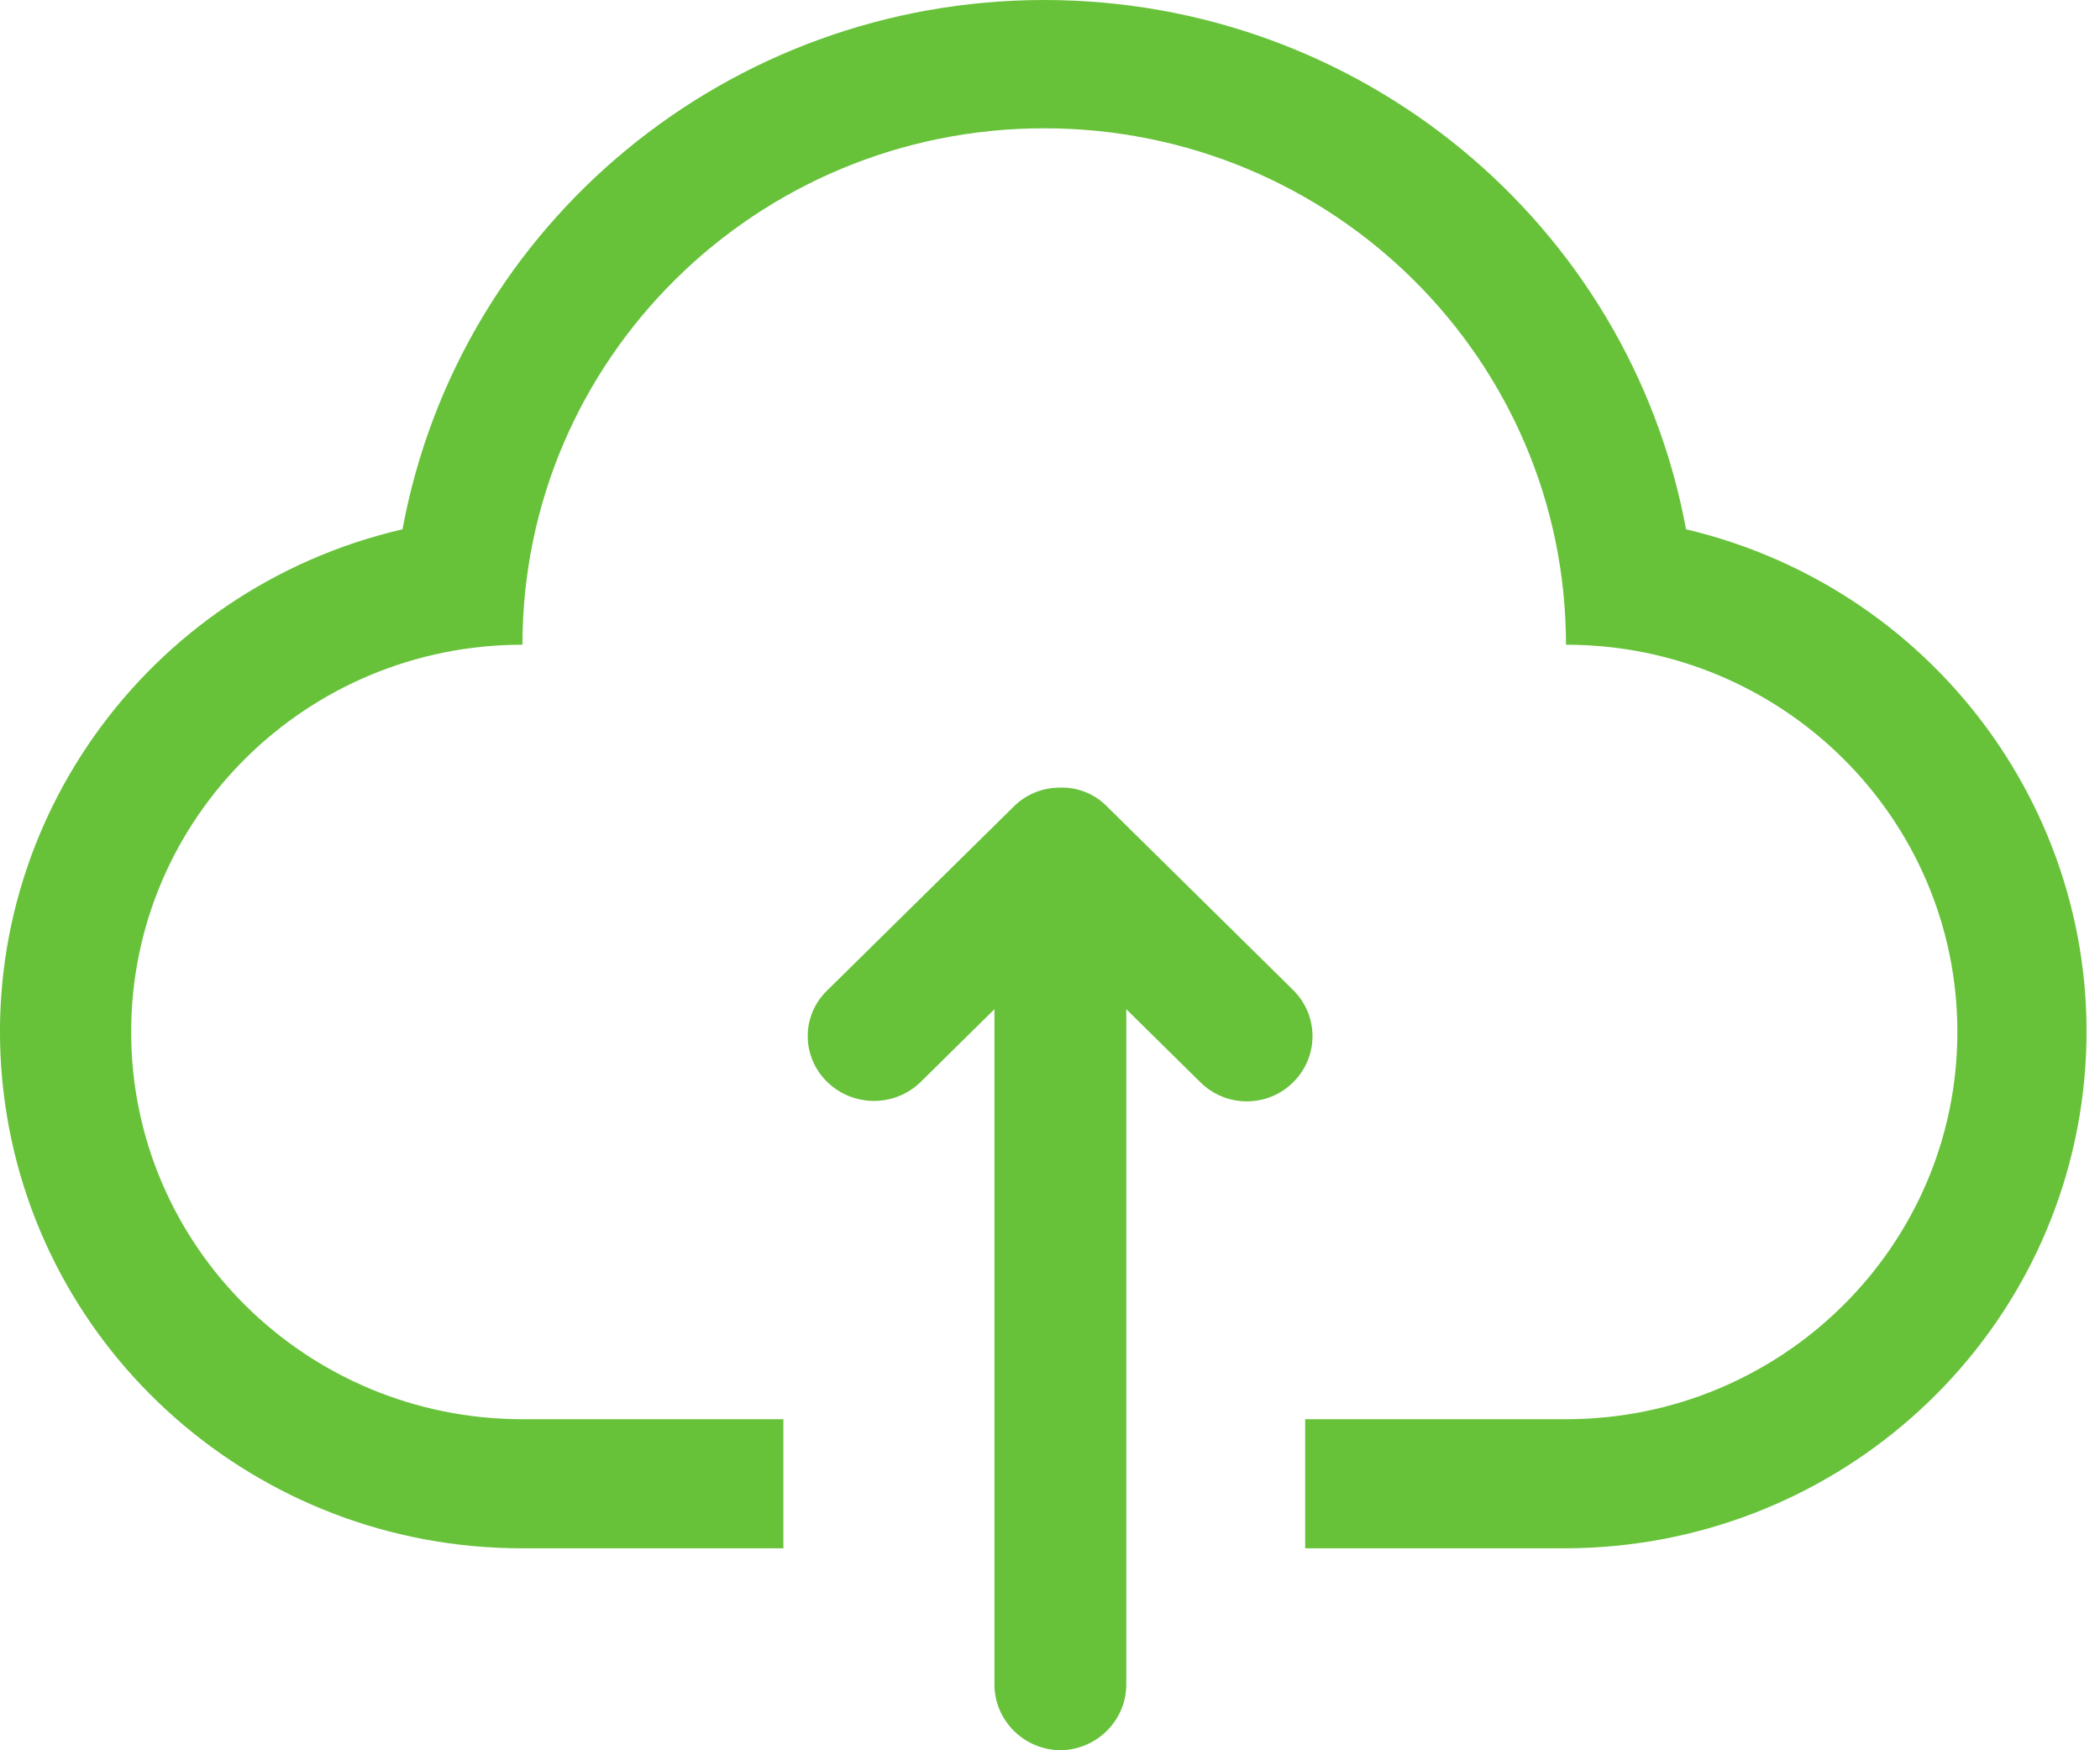 <?xml version="1.0" encoding="utf-8"?>
<svg width="24px" height="20px" viewBox="0 0 24 20" version="1.1" xmlns:xlink="http://www.w3.org/1999/xlink" xmlns="http://www.w3.org/2000/svg">
  <defs>
    <filter id="filter_1">
      <feColorMatrix in="SourceGraphic" type="matrix" values="0 0 0 0 1 0 0 0 0 1 0 0 0 0 1 0 0 0 1 0" />
    </filter>
  </defs>
  <g id="上传议程" filter="url(#filter_1)">
    <path d="M17.897 7.367C17.897 4.108 15.228 1.466 11.934 1.466C8.641 1.466 5.971 4.108 5.971 7.367C3.501 7.367 1.499 9.348 1.499 11.792C1.499 14.236 3.501 16.217 5.971 16.217L5.971 17.692C2.942 17.696 0.391 15.452 0.04 12.475C-0.31 9.498 1.651 6.733 4.6 6.048C5.249 2.544 8.335 -3.27537e-16 11.934 0C15.534 3.27537e-16 18.62 2.544 19.269 6.048C22.207 6.744 24.155 9.503 23.806 12.472C23.456 15.442 20.918 17.683 17.897 17.692L17.897 16.217C20.367 16.217 22.37 14.236 22.37 11.792C22.37 9.348 20.367 7.367 17.897 7.367ZM5.971 16.217L8.953 16.217L8.953 17.692L5.971 17.692L5.971 16.217ZM14.916 16.217L17.897 16.217L17.897 17.692L14.916 17.692L14.916 16.217Z" id="Shape" fill="#67C23A" stroke="none" />
    <path d="M3.641 2.532L3.641 10.254C3.637 10.663 3.303 10.994 2.887 11C2.472 10.994 2.138 10.663 2.134 10.254L2.134 2.532L1.285 3.369C0.989 3.652 0.518 3.65 0.224 3.364C0.082 3.227 0.001 3.039 6.76597e-06 2.843C-0.001 2.646 0.078 2.458 0.22 2.32L2.359 0.212C2.499 0.074 2.69 -0.002 2.889 0C3.087 -0.005 3.278 0.071 3.416 0.211L5.555 2.32C5.842 2.611 5.84 3.075 5.551 3.364C5.411 3.505 5.221 3.584 5.021 3.585C4.822 3.586 4.631 3.508 4.49 3.369L3.641 2.532L3.641 2.532Z" transform="translate(9.231 9)" id="Path" fill="#67C23A" stroke="none" />
  </g>
</svg>